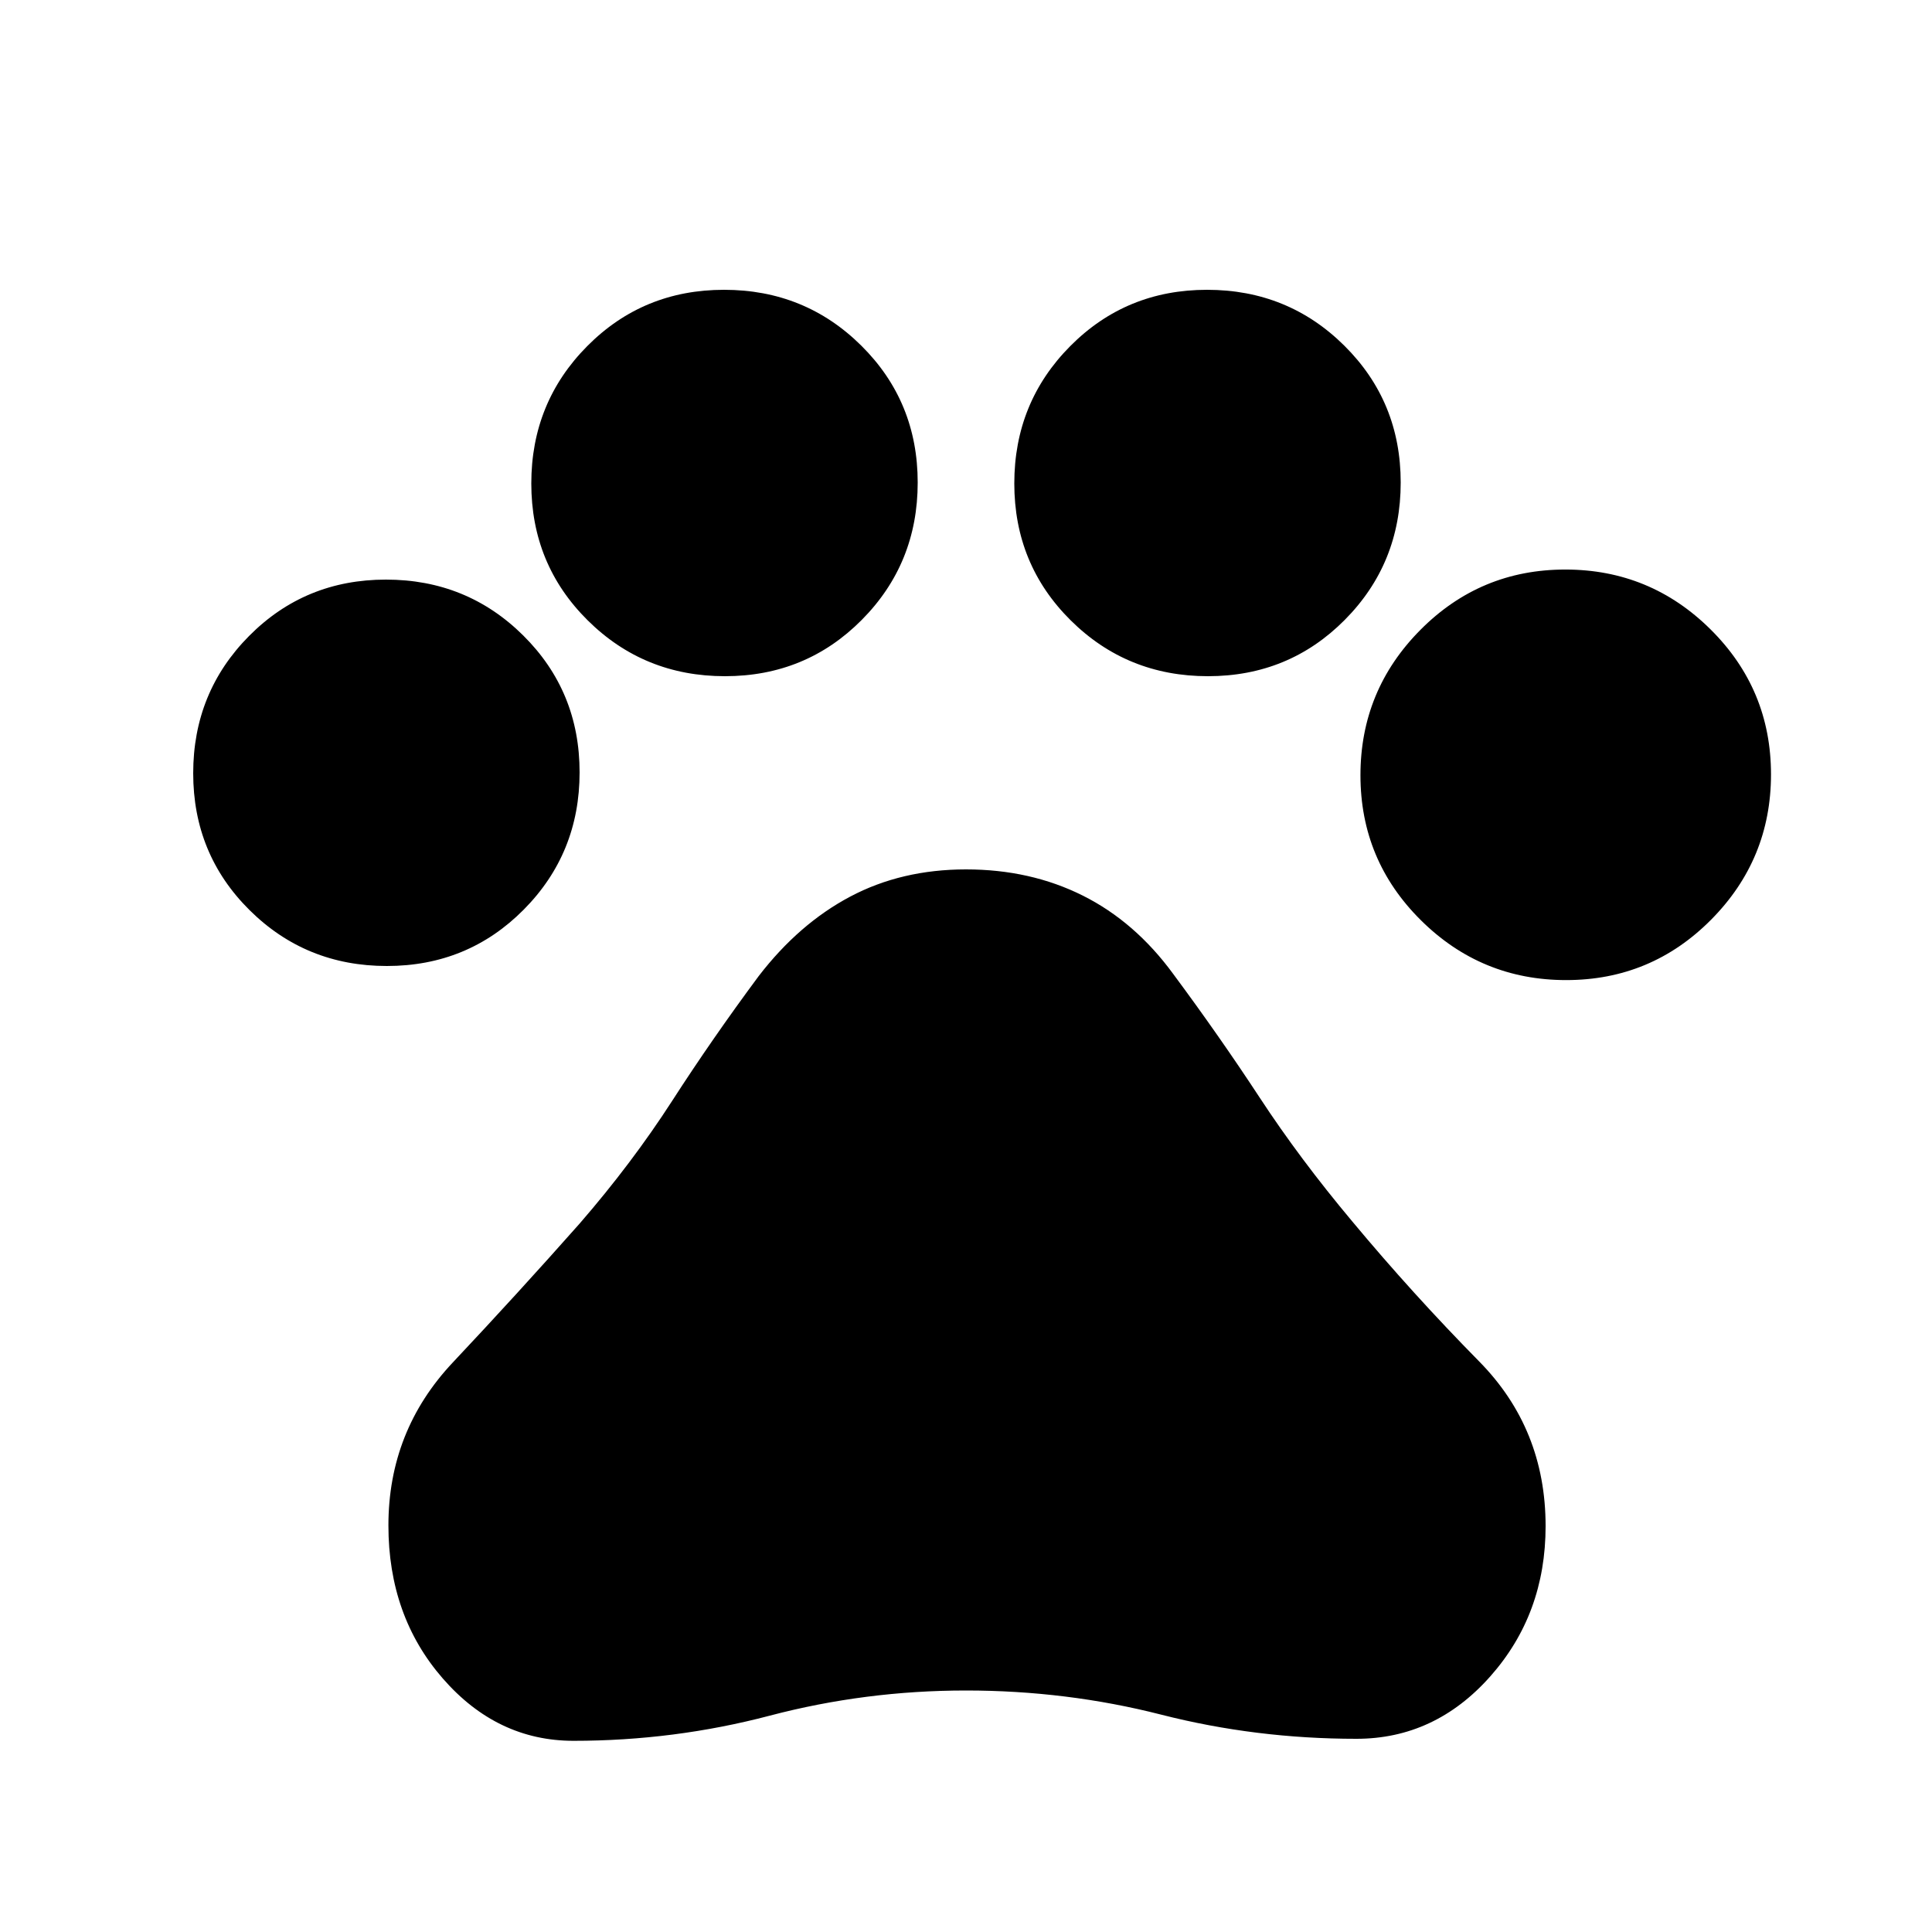 <svg xmlns="http://www.w3.org/2000/svg" height="20" viewBox="0 -960 960 960" width="20"><path d="M192.225-480Q152-480 124-507.775q-28-27.774-28-68Q96-616 123.775-644q27.774-28 68-28Q232-672 260-644.225q28 27.774 28 68Q288-536 260.225-508q-27.774 28-68 28Zm168-144Q320-624 292-651.775q-28-27.774-28-68Q264-760 291.775-788q27.774-28 68-28Q400-816 428-788.225q28 27.774 28 68Q456-680 428.225-652q-27.774 28-68 28Zm240 0Q560-624 532-651.775q-28-27.774-28-68Q504-760 531.775-788q27.774-28 68-28Q640-816 668-788.225q28 27.774 28 68Q696-680 668.225-652q-27.774 28-68 28Zm178 151Q736-473 706-502.775q-30-29.774-30-72Q676-617 705.775-647q29.774-30 72-30Q820-677 850-647.225q30 29.774 30 72Q880-533 850.225-503q-29.774 30-72 30ZM285-95q-38 0-65-31t-27-76q0-47 32-81t63-69q26-30 46-61t43-62q20-26 45.5-39.5T480-528q32 0 58 13t45 39q23 31 43 61.5t46 61.5q30 36 63 69.5t33 81.823Q768-158 740.5-127 713-96 674-96q-50 0-97-12t-97-12q-50 0-97.5 12.5T285-95Z"/></svg>